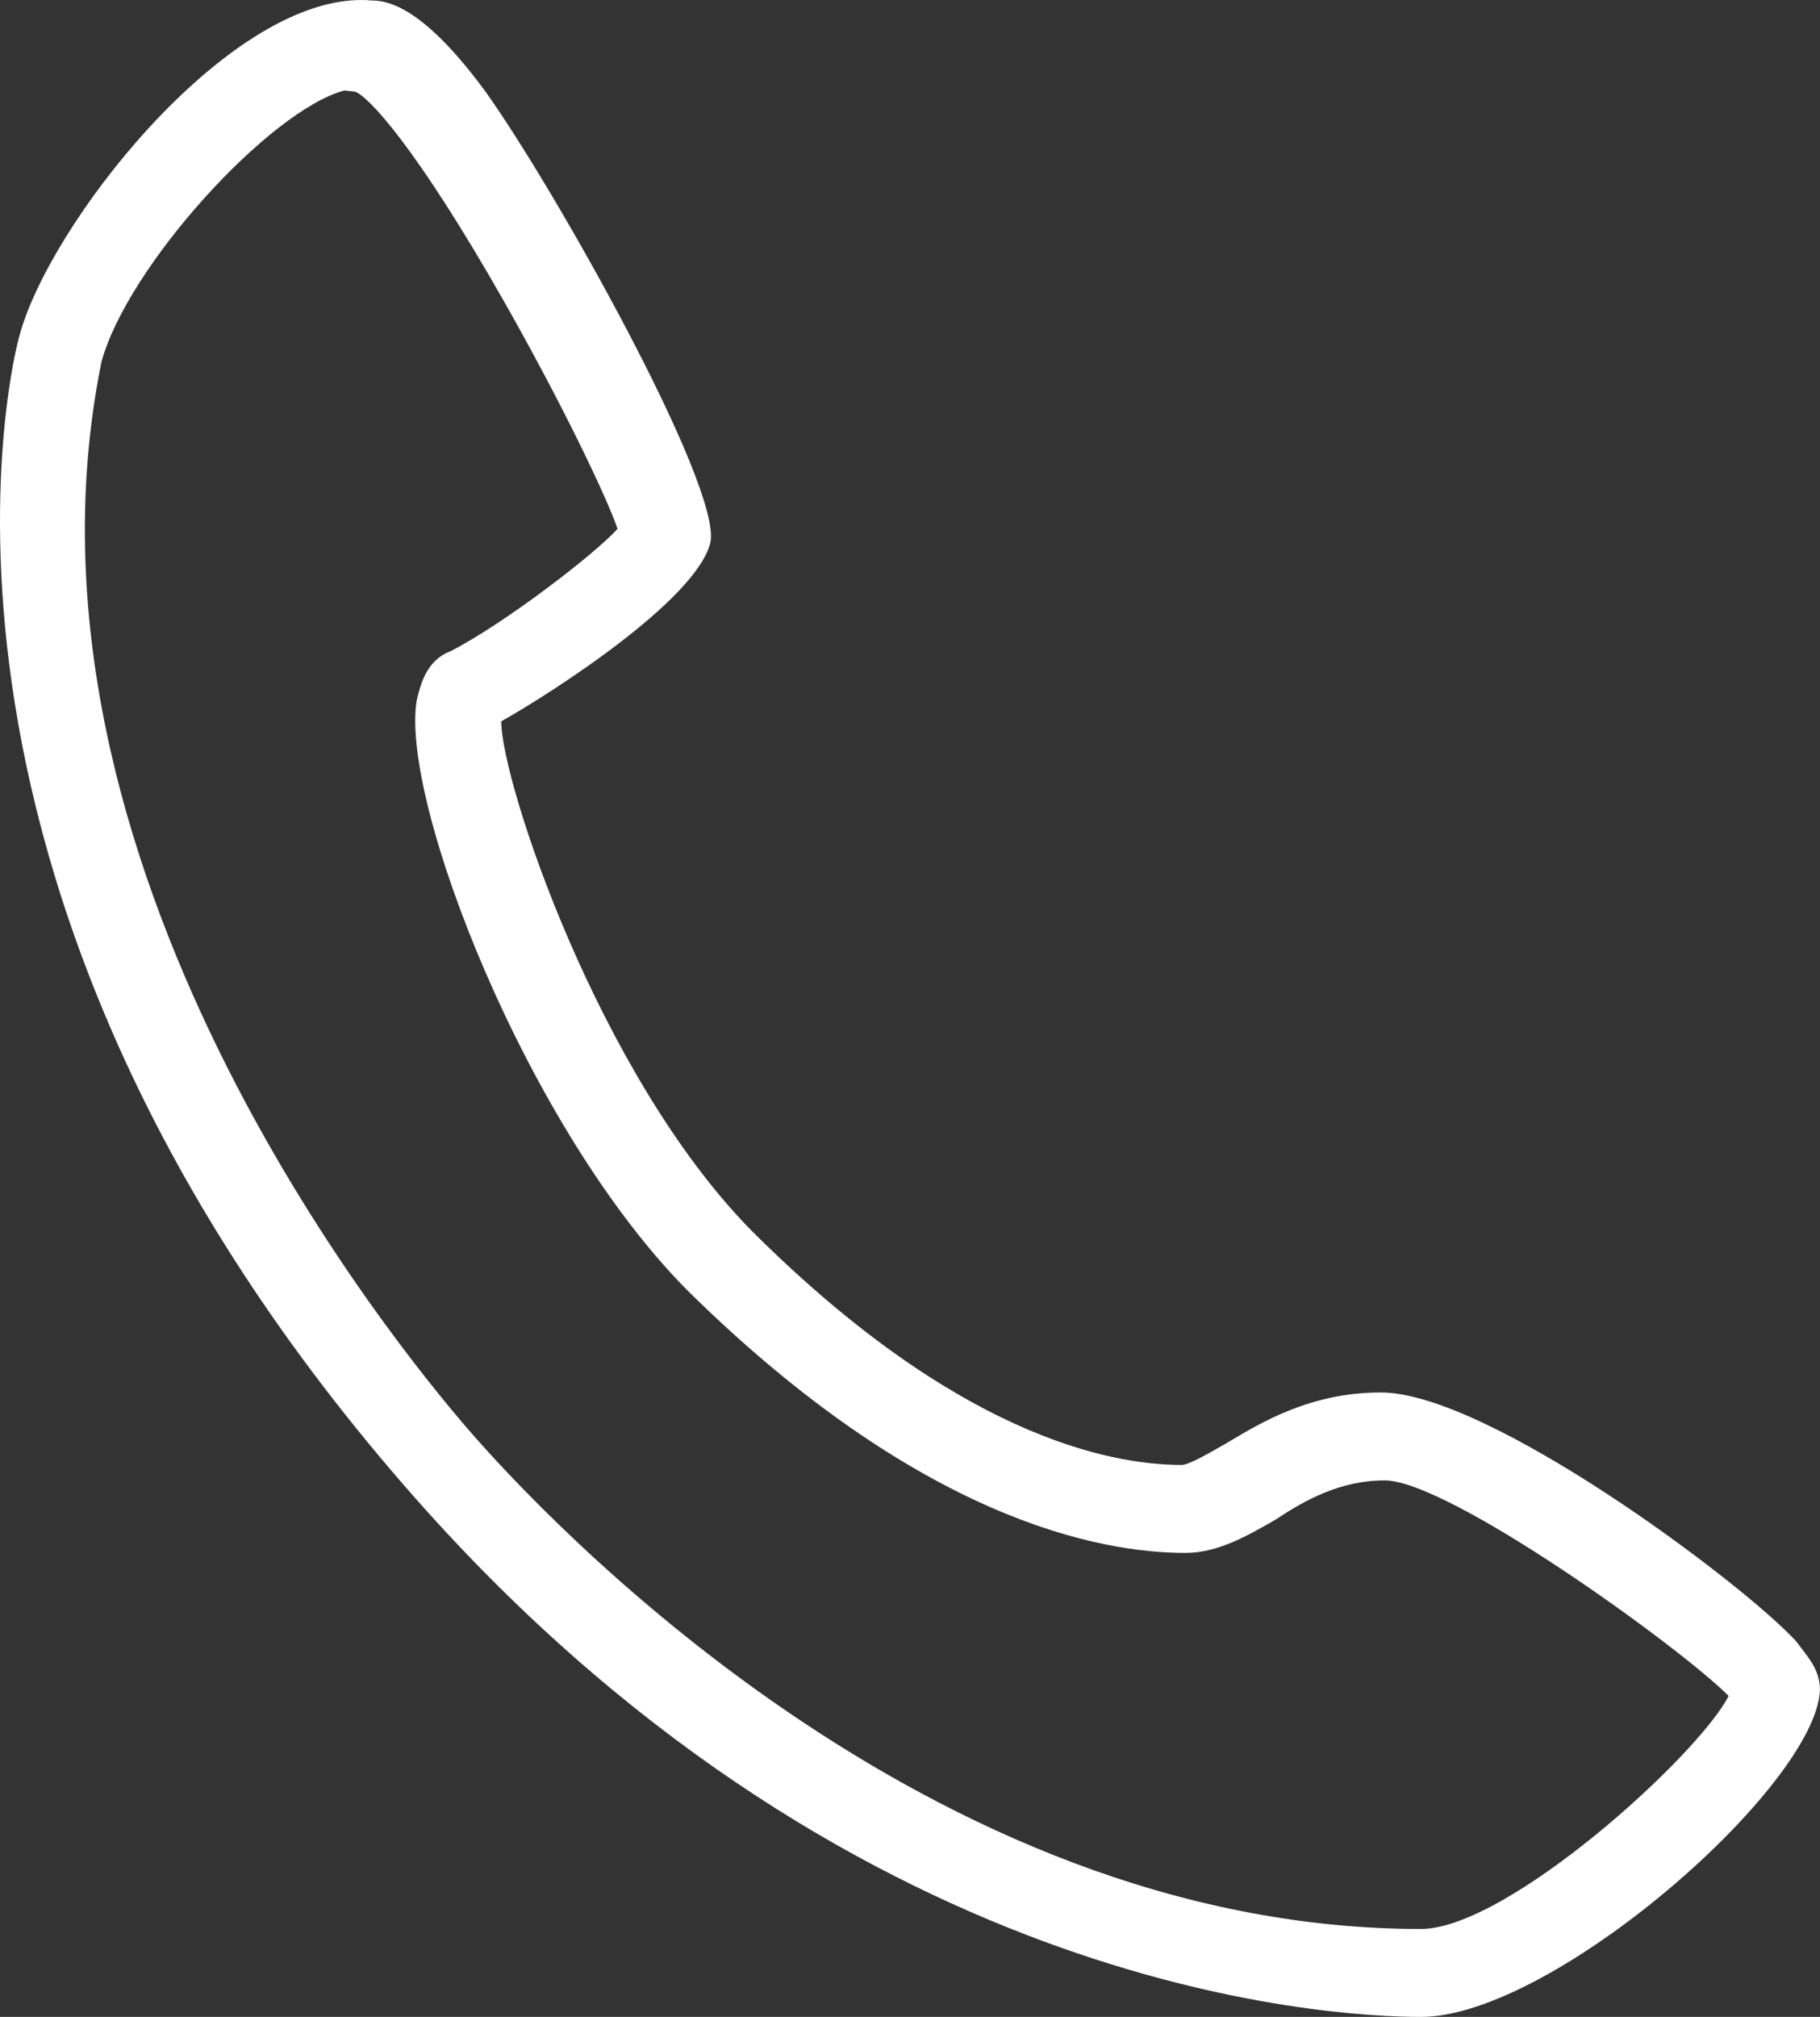 <?xml version="1.0" encoding="iso-8859-1"?>
<!-- Generator: Adobe Illustrator 21.1.0, SVG Export Plug-In . SVG Version: 6.00 Build 0)  -->
<svg version="1.1" xmlns="http://www.w3.org/2000/svg" xmlns:xlink="http://www.w3.org/1999/xlink" x="0px" y="0px"
	 viewBox="0 0 92.953 102.988" style="enable-background:new 0 0 92.953 102.988;" xml:space="preserve">
<rect x="0" y="0" width="92.953" height="102.988" fill="#333333" stroke="none"/>
<g id="support">
	<g>
		<path style="fill:#FFFFFF;" d="M72.567,102.988c-4.734,0-29.488-1.307-51.9-27.108C-6.478,44.663,0.888,17.474,0.975,17.214
			C2.419,11.604,11.447,0,18.451,0c0.188,0,0.375,0.009,0.558,0.026c0.004,0,0.006,0,0.009,0c1.544,0,3.463,1.508,5.743,4.605
			c3.521,4.898,12.061,20.113,11.527,23.046c-0.683,2.97-8.27,7.801-10.688,9.157c0.003,3.066,4.938,17.998,12.74,25.962
			C48.784,73.242,56.614,74.803,60.35,74.803c0.348,0,1.272-0.529,2.087-0.995l0.22-0.126c1.8-1.08,4.298-2.58,7.873-2.58
			c5.439,0,18.277,9.58,21.139,12.634l0.093,0.11l0.245,0.321c0.486,0.629,0.945,1.222,0.945,2.138
			C92.733,91.196,79.317,102.988,72.567,102.988z M17.59,4.619C13.769,5.634,6.476,13.627,5.169,18.526l-0.017,0.104
			C0.107,43.955,19.93,68.395,23.956,73.037c3.681,4.252,23.321,25.46,48.61,25.46c4.425,0,14.184-8.876,15.721-11.9
			c-2.578-2.573-14.307-11.005-17.571-11.005c-2.257,0-4.078,1.011-5.562,2c-1.499,0.861-2.97,1.703-4.619,1.703
			c-4.409,0-13.566-1.733-25.359-13.337C26.923,57.704,20.4,40.843,21.288,35.731c0.2-0.812,0.499-2.007,1.702-2.47
			c2.723-1.382,7.412-4.984,8.55-6.259c-0.503-1.497-2.758-6.255-5.76-11.545c-4.559-8.028-6.997-10.56-7.65-10.777L17.59,4.619z"/>
		<path style="fill:#FFFFFF;" d="M72.567,101.668c-4.628,0-28.876-1.296-50.904-26.655C-4.251,45.211,1.857,18.741,2.227,17.631
			C3.708,11.892,12.964,0.786,18.887,1.341c0.74,0,2.221,0.555,4.813,4.072c4.257,5.923,11.662,19.991,11.291,22.027
			c-0.555,2.406-8.885,7.774-10.551,8.515c-1.111,1.666,4.257,18.881,12.957,27.766C48.319,74.643,56.463,76.124,60.35,76.124
			c0.74,0,1.666-0.555,2.962-1.296c1.851-1.111,4.072-2.406,7.219-2.406c4.813,0,17.4,9.255,20.176,12.217
			c0.555,0.74,0.926,1.111,0.926,1.666C91.448,90.377,78.491,101.668,72.567,101.668z M18.332,3.192
			c-4.443,0-12.957,9.44-14.438,14.993C3.708,19.297-2.4,44.656,22.959,73.902c21.472,24.804,44.98,25.915,49.608,25.915
			c5.183,0,16.659-10.366,17.215-13.513c-1.296-1.851-14.808-12.032-19.066-12.032c-2.591,0-4.628,1.111-6.294,2.221
			c-1.296,0.74-2.591,1.481-3.887,1.481c-4.257,0-12.957-1.666-24.434-12.957c-8.33-8.33-14.253-24.804-13.513-29.061
			c0.185-0.74,0.37-1.296,0.926-1.481c2.962-1.481,9.07-6.108,9.44-7.219C32.77,25.035,21.663,3.748,18.332,3.378V3.192z"/>
	</g>
</g>
<g id="Layer_1">
</g>
</svg>

